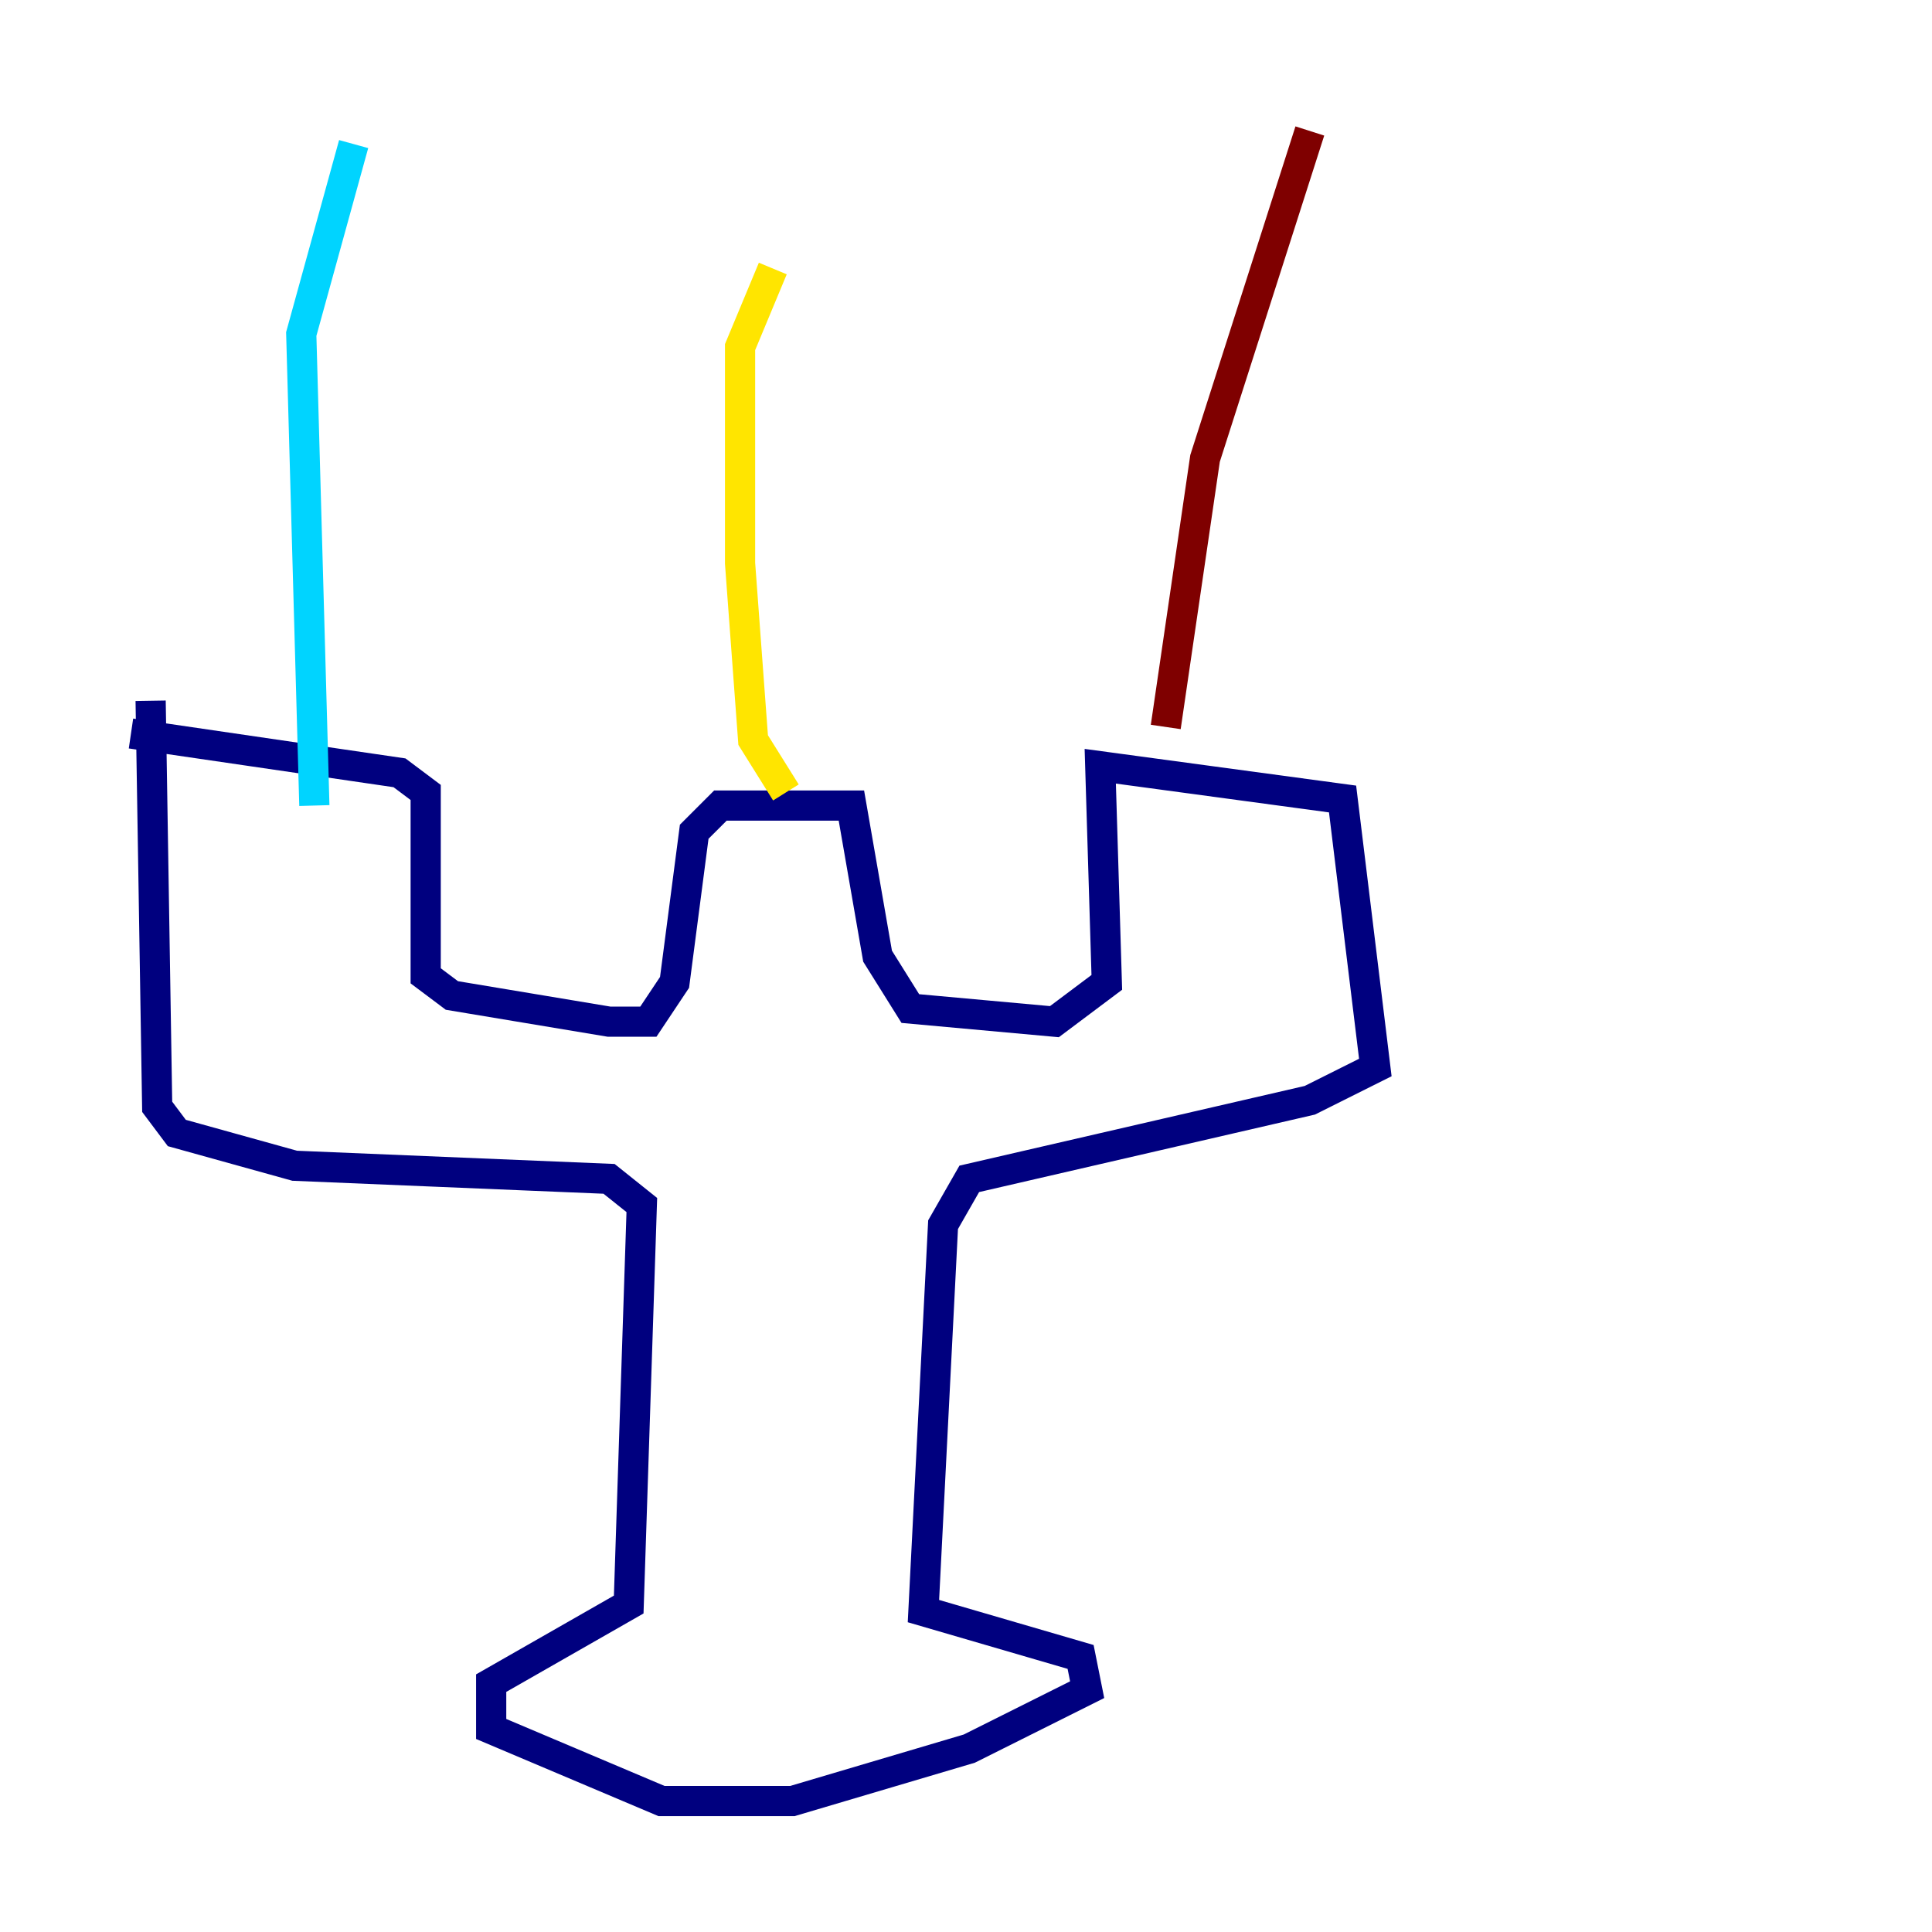 <?xml version="1.0" encoding="utf-8" ?>
<svg baseProfile="tiny" height="128" version="1.2" viewBox="0,0,128,128" width="128" xmlns="http://www.w3.org/2000/svg" xmlns:ev="http://www.w3.org/2001/xml-events" xmlns:xlink="http://www.w3.org/1999/xlink"><defs /><polyline fill="none" points="8.678,48.597 26.468,51.2 28.203,52.502 28.203,64.651 29.939,65.953 40.352,67.688 42.956,67.688 44.691,65.085 45.993,55.105 47.729,53.37 56.407,53.37 58.142,63.349 60.312,66.82 69.858,67.688 73.329,65.085 72.895,50.766 88.949,52.936 91.119,70.725 86.78,72.895 64.217,78.102 62.481,81.139 61.18,106.739 71.593,109.776 72.027,111.946 64.217,115.851 52.502,119.322 43.824,119.322 32.542,114.549 32.542,111.512 41.654,106.305 42.522,79.837 40.352,78.102 19.525,77.234 11.715,75.064 10.414,73.329 9.98,46.427" stroke="#00007f" stroke-width="2" /><polyline fill="none" points="20.827,53.37 19.959,22.129 23.43,9.546" stroke="#00d4ff" stroke-width="2" /><polyline fill="none" points="52.068,52.502 49.898,49.031 49.031,37.315 49.031,22.997 51.2,17.79" stroke="#ffe500" stroke-width="2" /><polyline fill="none" points="77.234,48.163 79.837,30.373 86.78,8.678" stroke="#7f0000" stroke-width="2" /></svg>